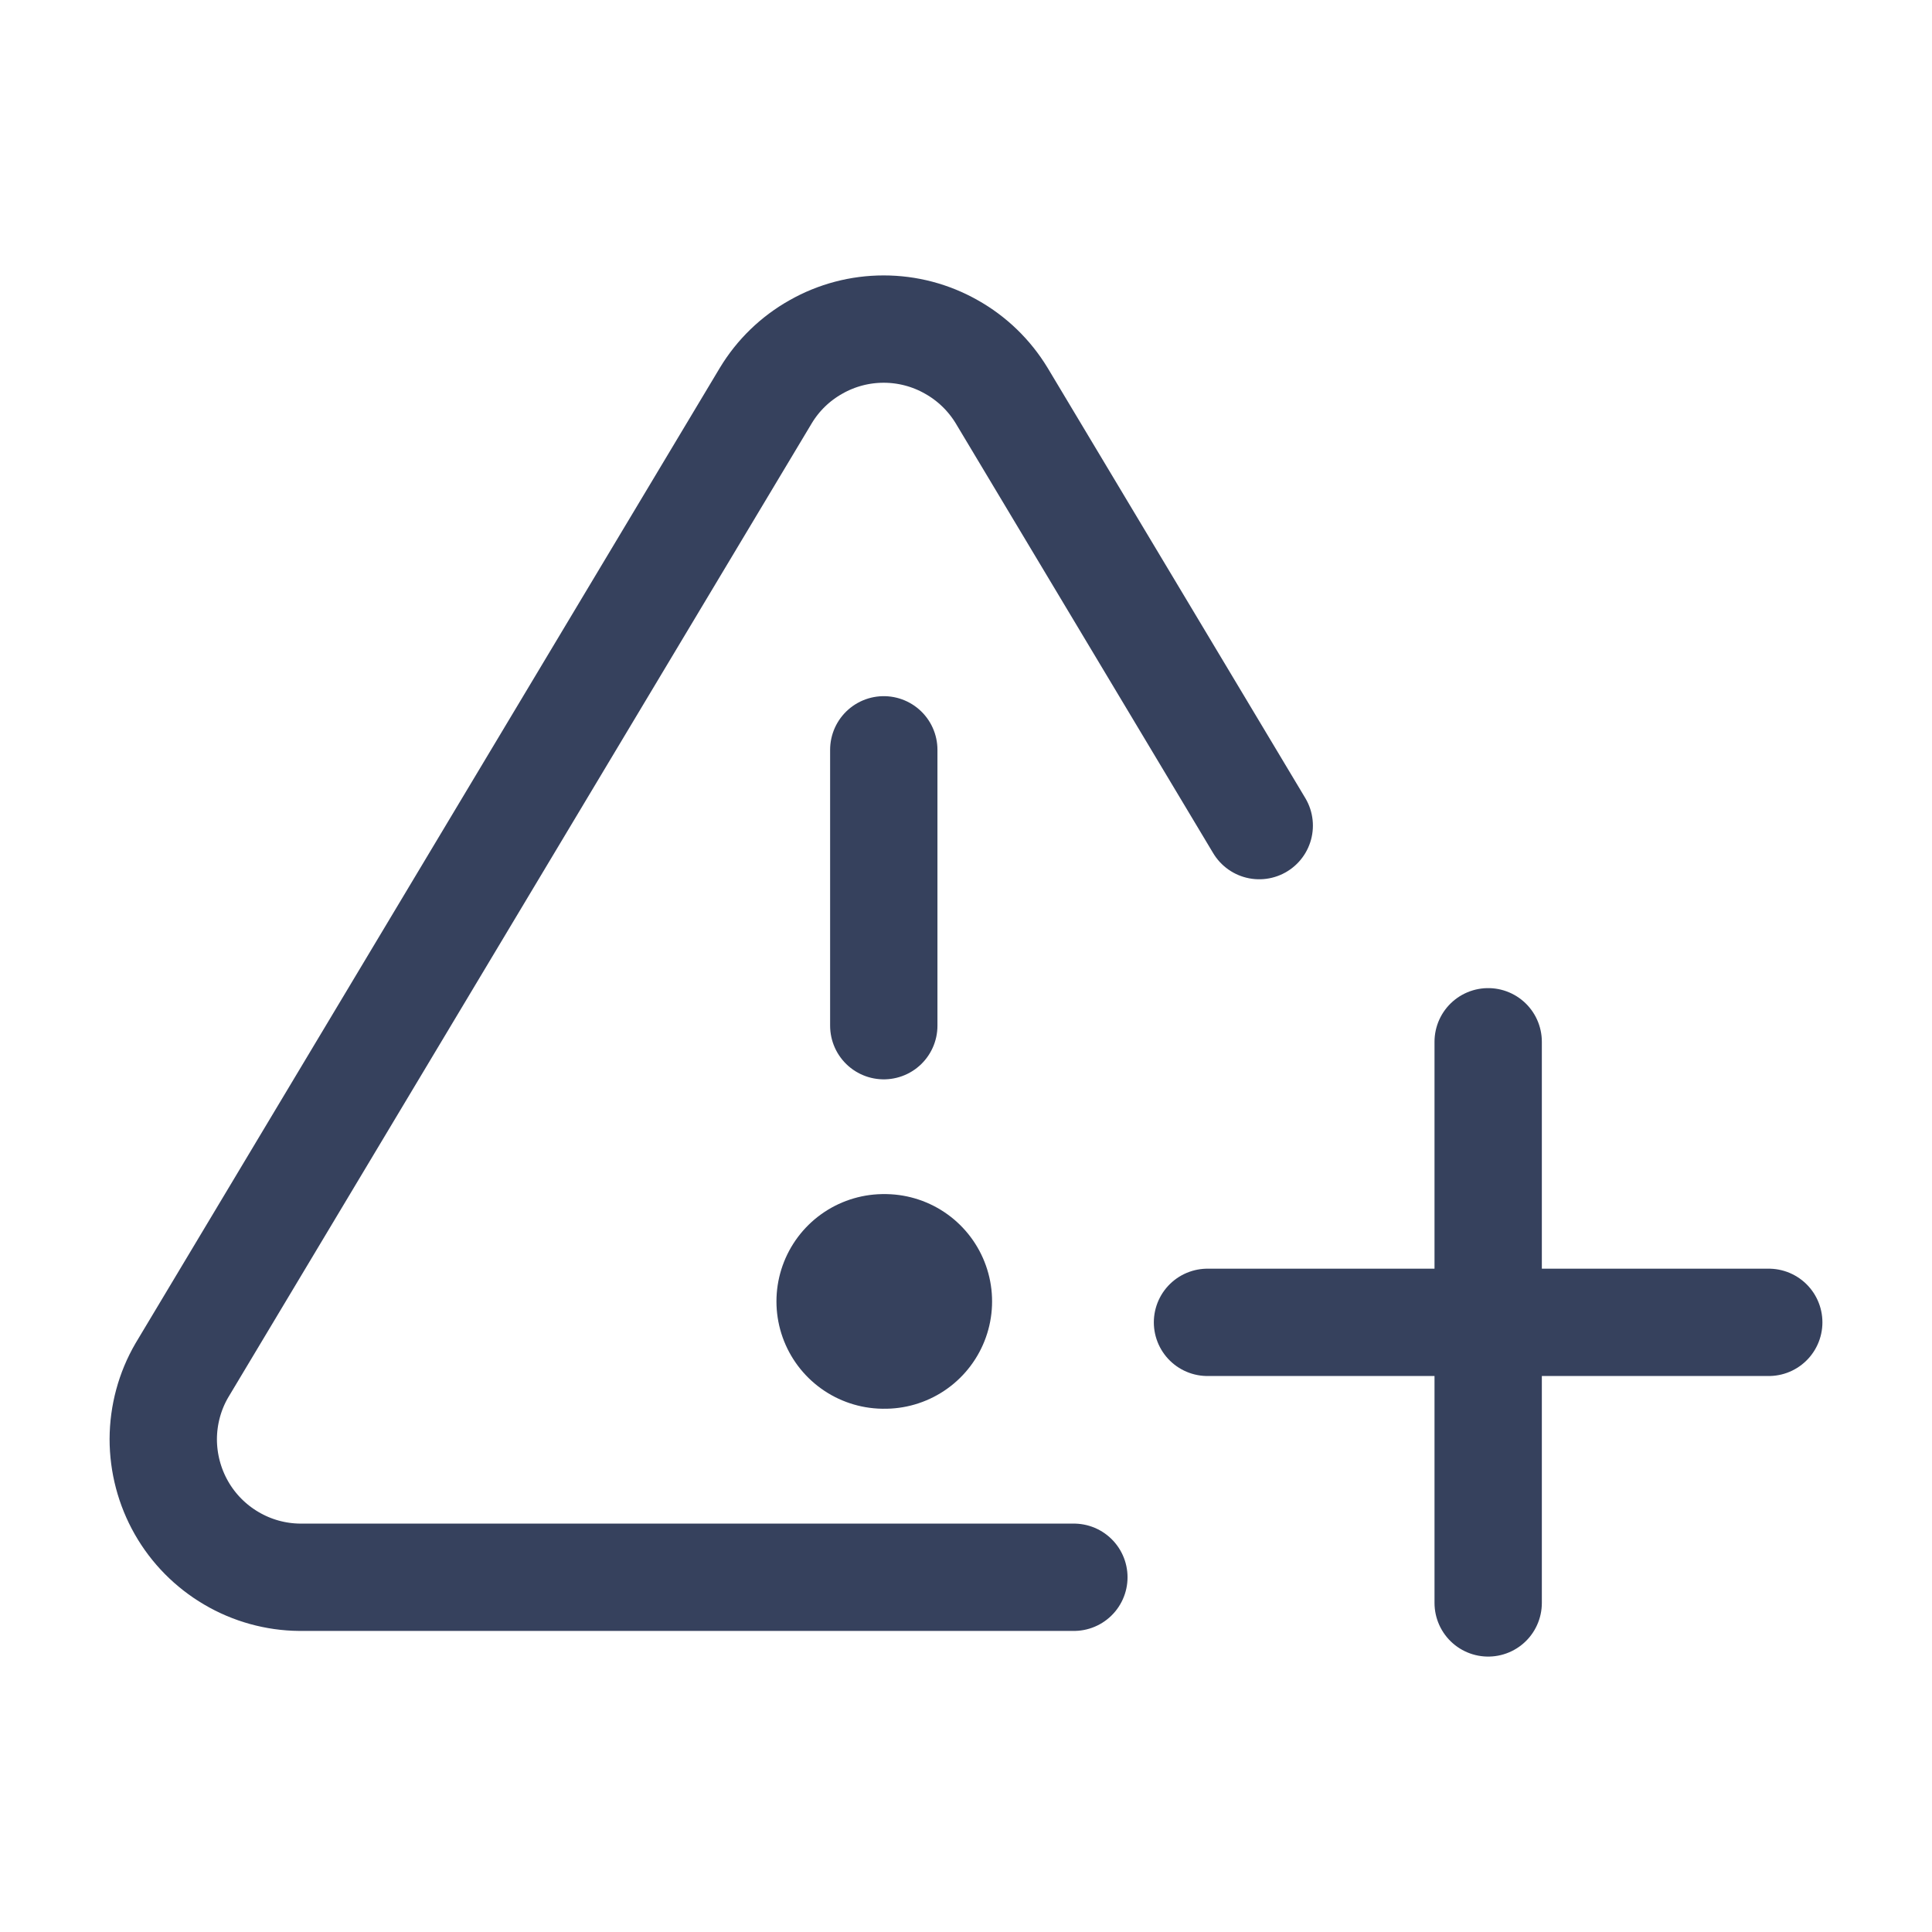 <svg width="18" height="18" viewBox="0 0 18 18" fill="none" xmlns="http://www.w3.org/2000/svg">
<path d="M10.005 14.695H2.792C2.568 14.693 2.348 14.632 2.155 14.518C1.961 14.404 1.801 14.242 1.69 14.047C1.579 13.852 1.521 13.631 1.521 13.407C1.522 13.183 1.581 12.962 1.694 12.768L7.135 3.685C7.249 3.496 7.41 3.34 7.603 3.232C7.795 3.123 8.012 3.066 8.233 3.066C8.454 3.066 8.671 3.123 8.863 3.232C9.056 3.34 9.217 3.496 9.332 3.685L11.732 7.692" stroke="#36415D" stroke-linecap="round"/>
<path d="M8.234 6.986V9.556" stroke="#36415D" stroke-linecap="round" stroke-linejoin="round"/>
<path d="M8.234 12.125H8.243" stroke="#36415D" stroke-width="2" stroke-linecap="round" stroke-linejoin="round"/>
<path d="M13.865 9.706V14.934" stroke="#36415D" stroke-linecap="round"/>
<path d="M11.25 12.32H16.479" stroke="#36415D" stroke-linecap="round"/>
</svg>
